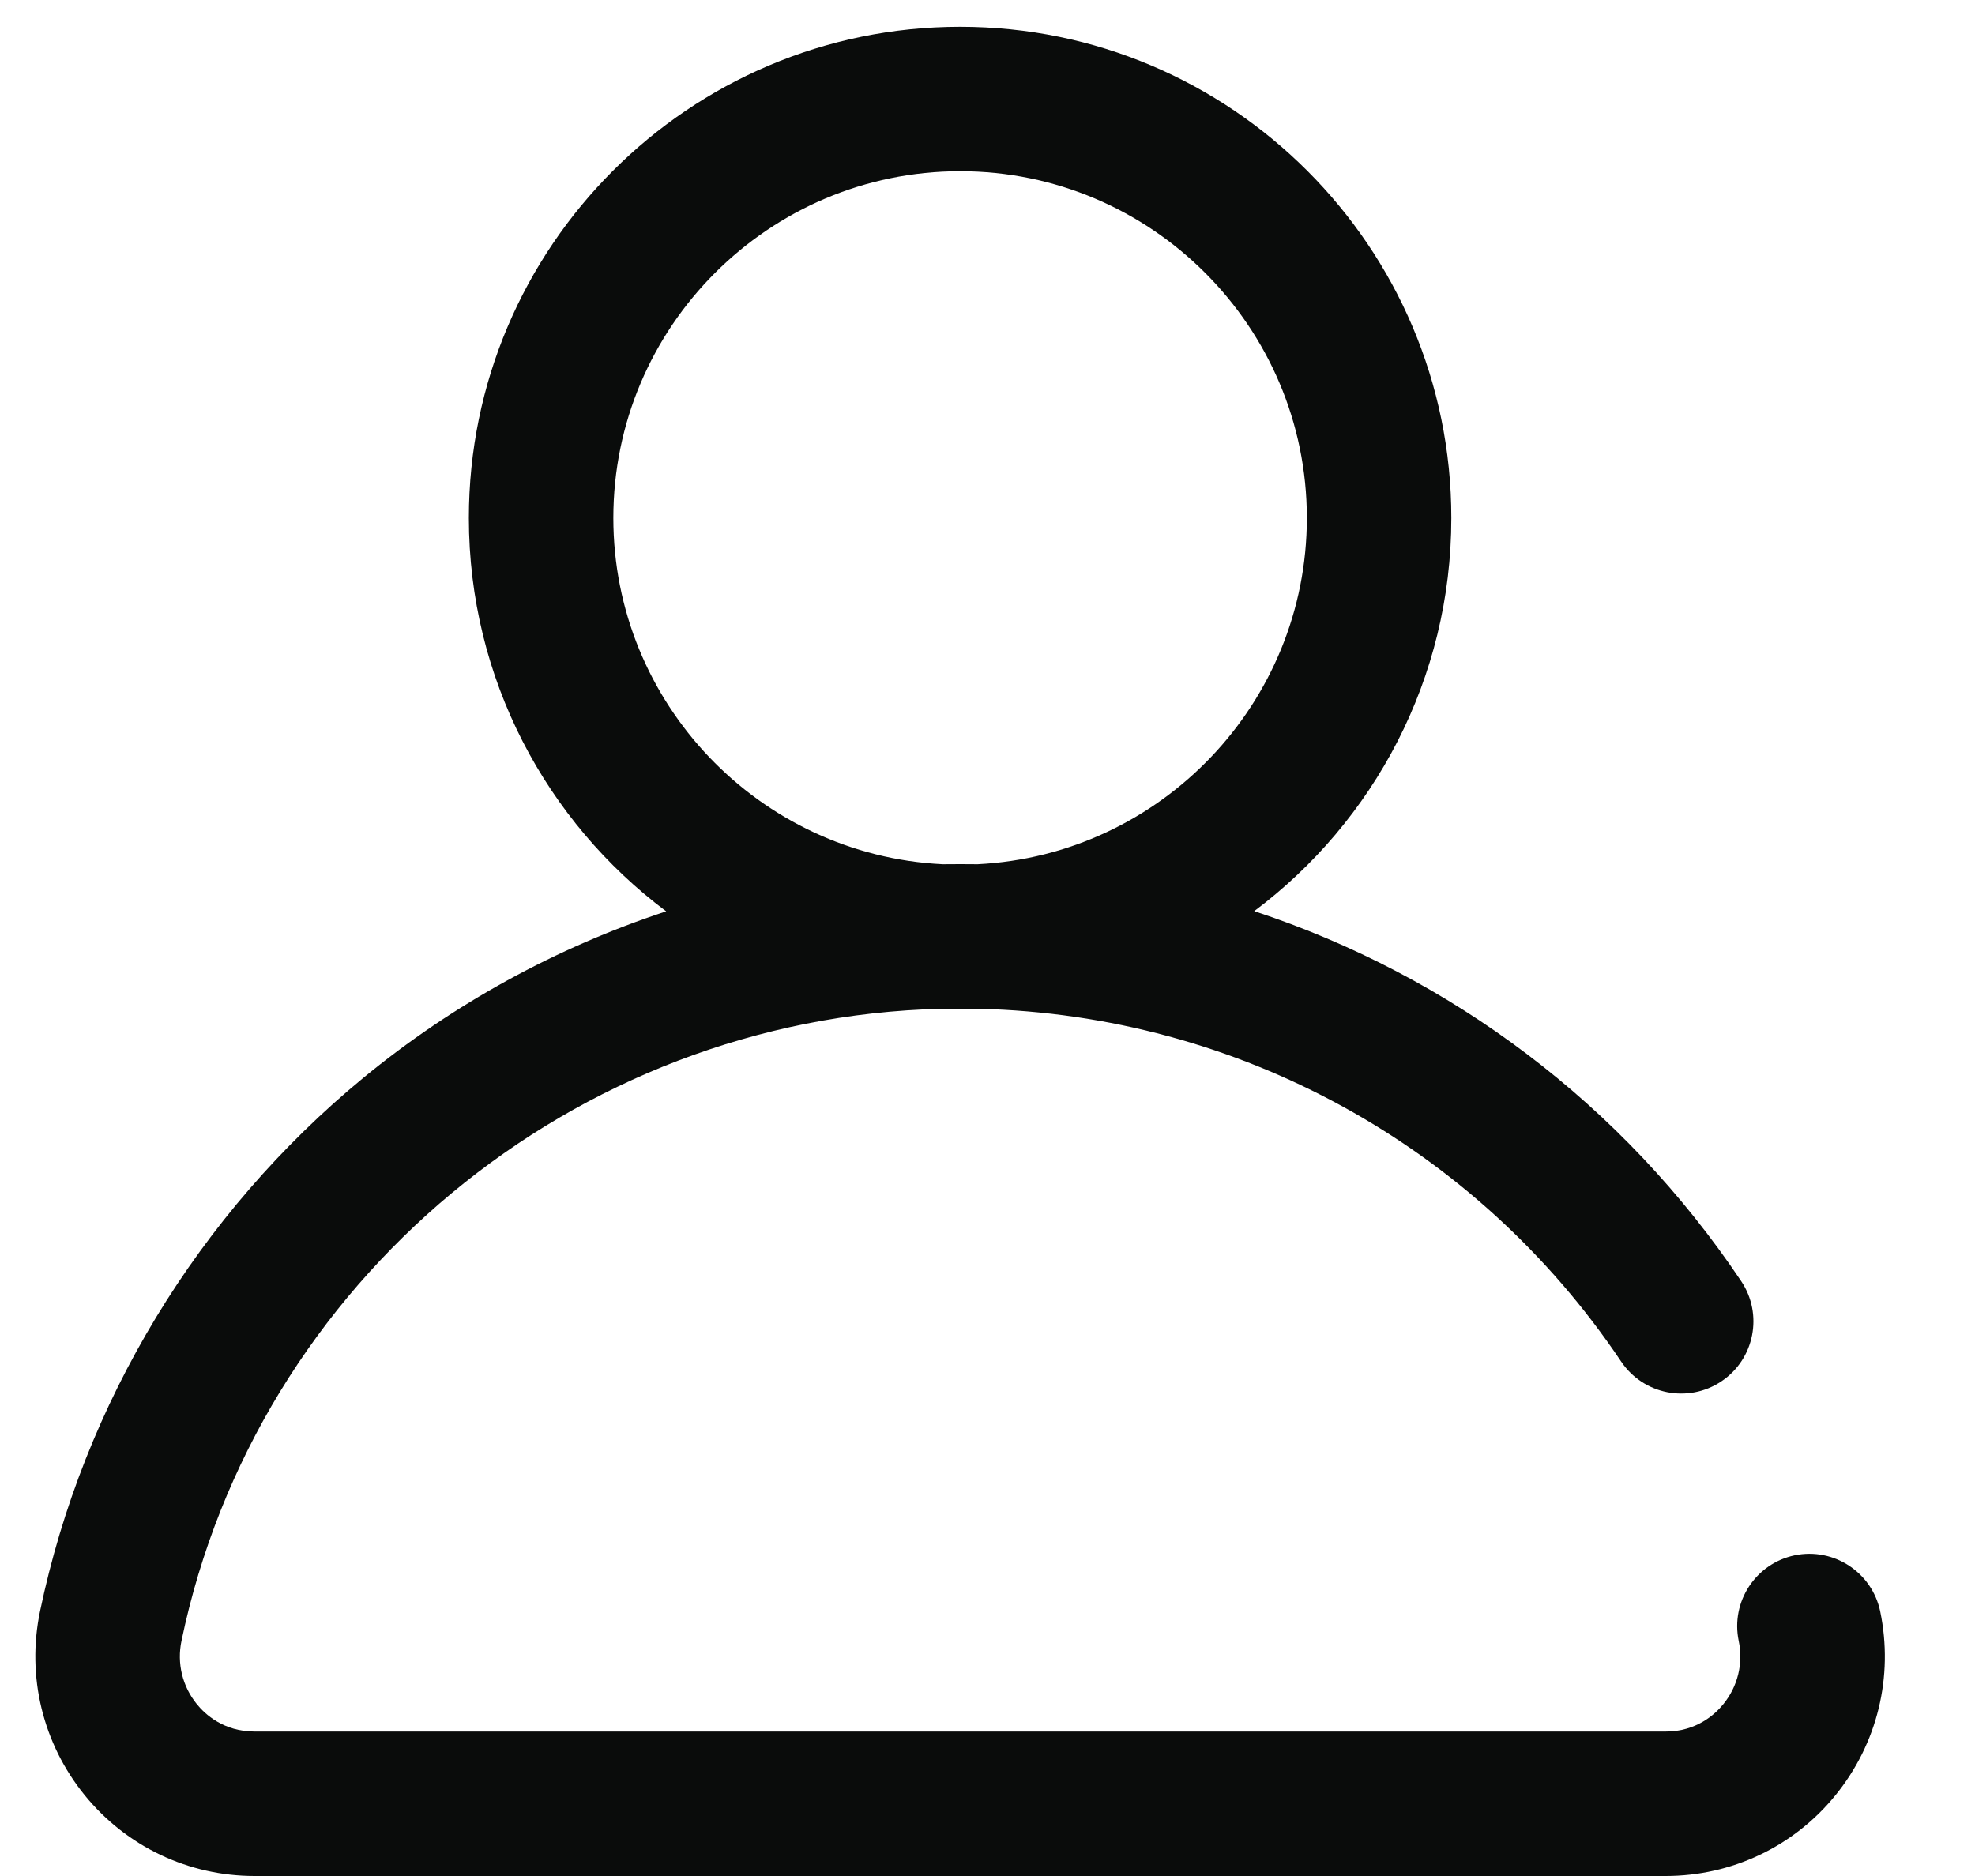 <svg width="20" height="19" viewBox="0 0 20 19" fill="none" xmlns="http://www.w3.org/2000/svg">
<g clip-path="url(#clip0_1_343)">
<g clip-path="url(#clip1_1_343)">
<path fill-rule="evenodd" clip-rule="evenodd" d="M19.04 16.32C18.957 15.924 18.57 15.67 18.174 15.752C17.779 15.835 17.525 16.222 17.607 16.618C17.655 16.846 17.598 17.079 17.452 17.259C17.368 17.363 17.179 17.537 16.867 17.537H2.578C2.266 17.537 2.077 17.363 1.993 17.259C1.847 17.079 1.79 16.846 1.838 16.618C2.597 12.971 5.814 10.307 9.529 10.217C9.593 10.22 9.658 10.221 9.723 10.221C9.788 10.221 9.853 10.22 9.917 10.217C12.534 10.28 14.952 11.605 16.417 13.79C16.642 14.125 17.096 14.215 17.432 13.99C17.768 13.765 17.857 13.31 17.632 12.975C16.432 11.184 14.689 9.882 12.701 9.228C13.912 8.32 14.697 6.873 14.697 5.246C14.697 2.503 12.466 0.271 9.723 0.271C6.979 0.271 4.748 2.503 4.748 5.246C4.748 6.874 5.534 8.322 6.746 9.23C5.635 9.596 4.593 10.165 3.681 10.915C2.008 12.291 0.845 14.21 0.405 16.32C0.268 16.98 0.433 17.659 0.858 18.182C1.281 18.702 1.908 19 2.578 19H16.867C17.537 19 18.165 18.702 18.587 18.182C19.012 17.659 19.177 16.98 19.04 16.32L19.04 16.32ZM6.211 5.246C6.211 3.31 7.786 1.734 9.723 1.734C11.659 1.734 13.234 3.31 13.234 5.246C13.234 7.123 11.754 8.66 9.9 8.753C9.841 8.752 9.782 8.752 9.723 8.752C9.664 8.752 9.604 8.752 9.545 8.753C7.691 8.661 6.211 7.123 6.211 5.246V5.246Z" fill="#0A0C0B"/>
</g>
</g>
<defs>
<clipPath id="clip0_1_343">
<rect width="18.729" height="18.729" fill="white" transform="translate(0.358 0.271)"/>
</clipPath>
<clipPath id="clip1_1_343">
<rect width="18.729" height="18.729" fill="white" transform="translate(0.358 0.271)"/>
</clipPath>
</defs>
</svg>
